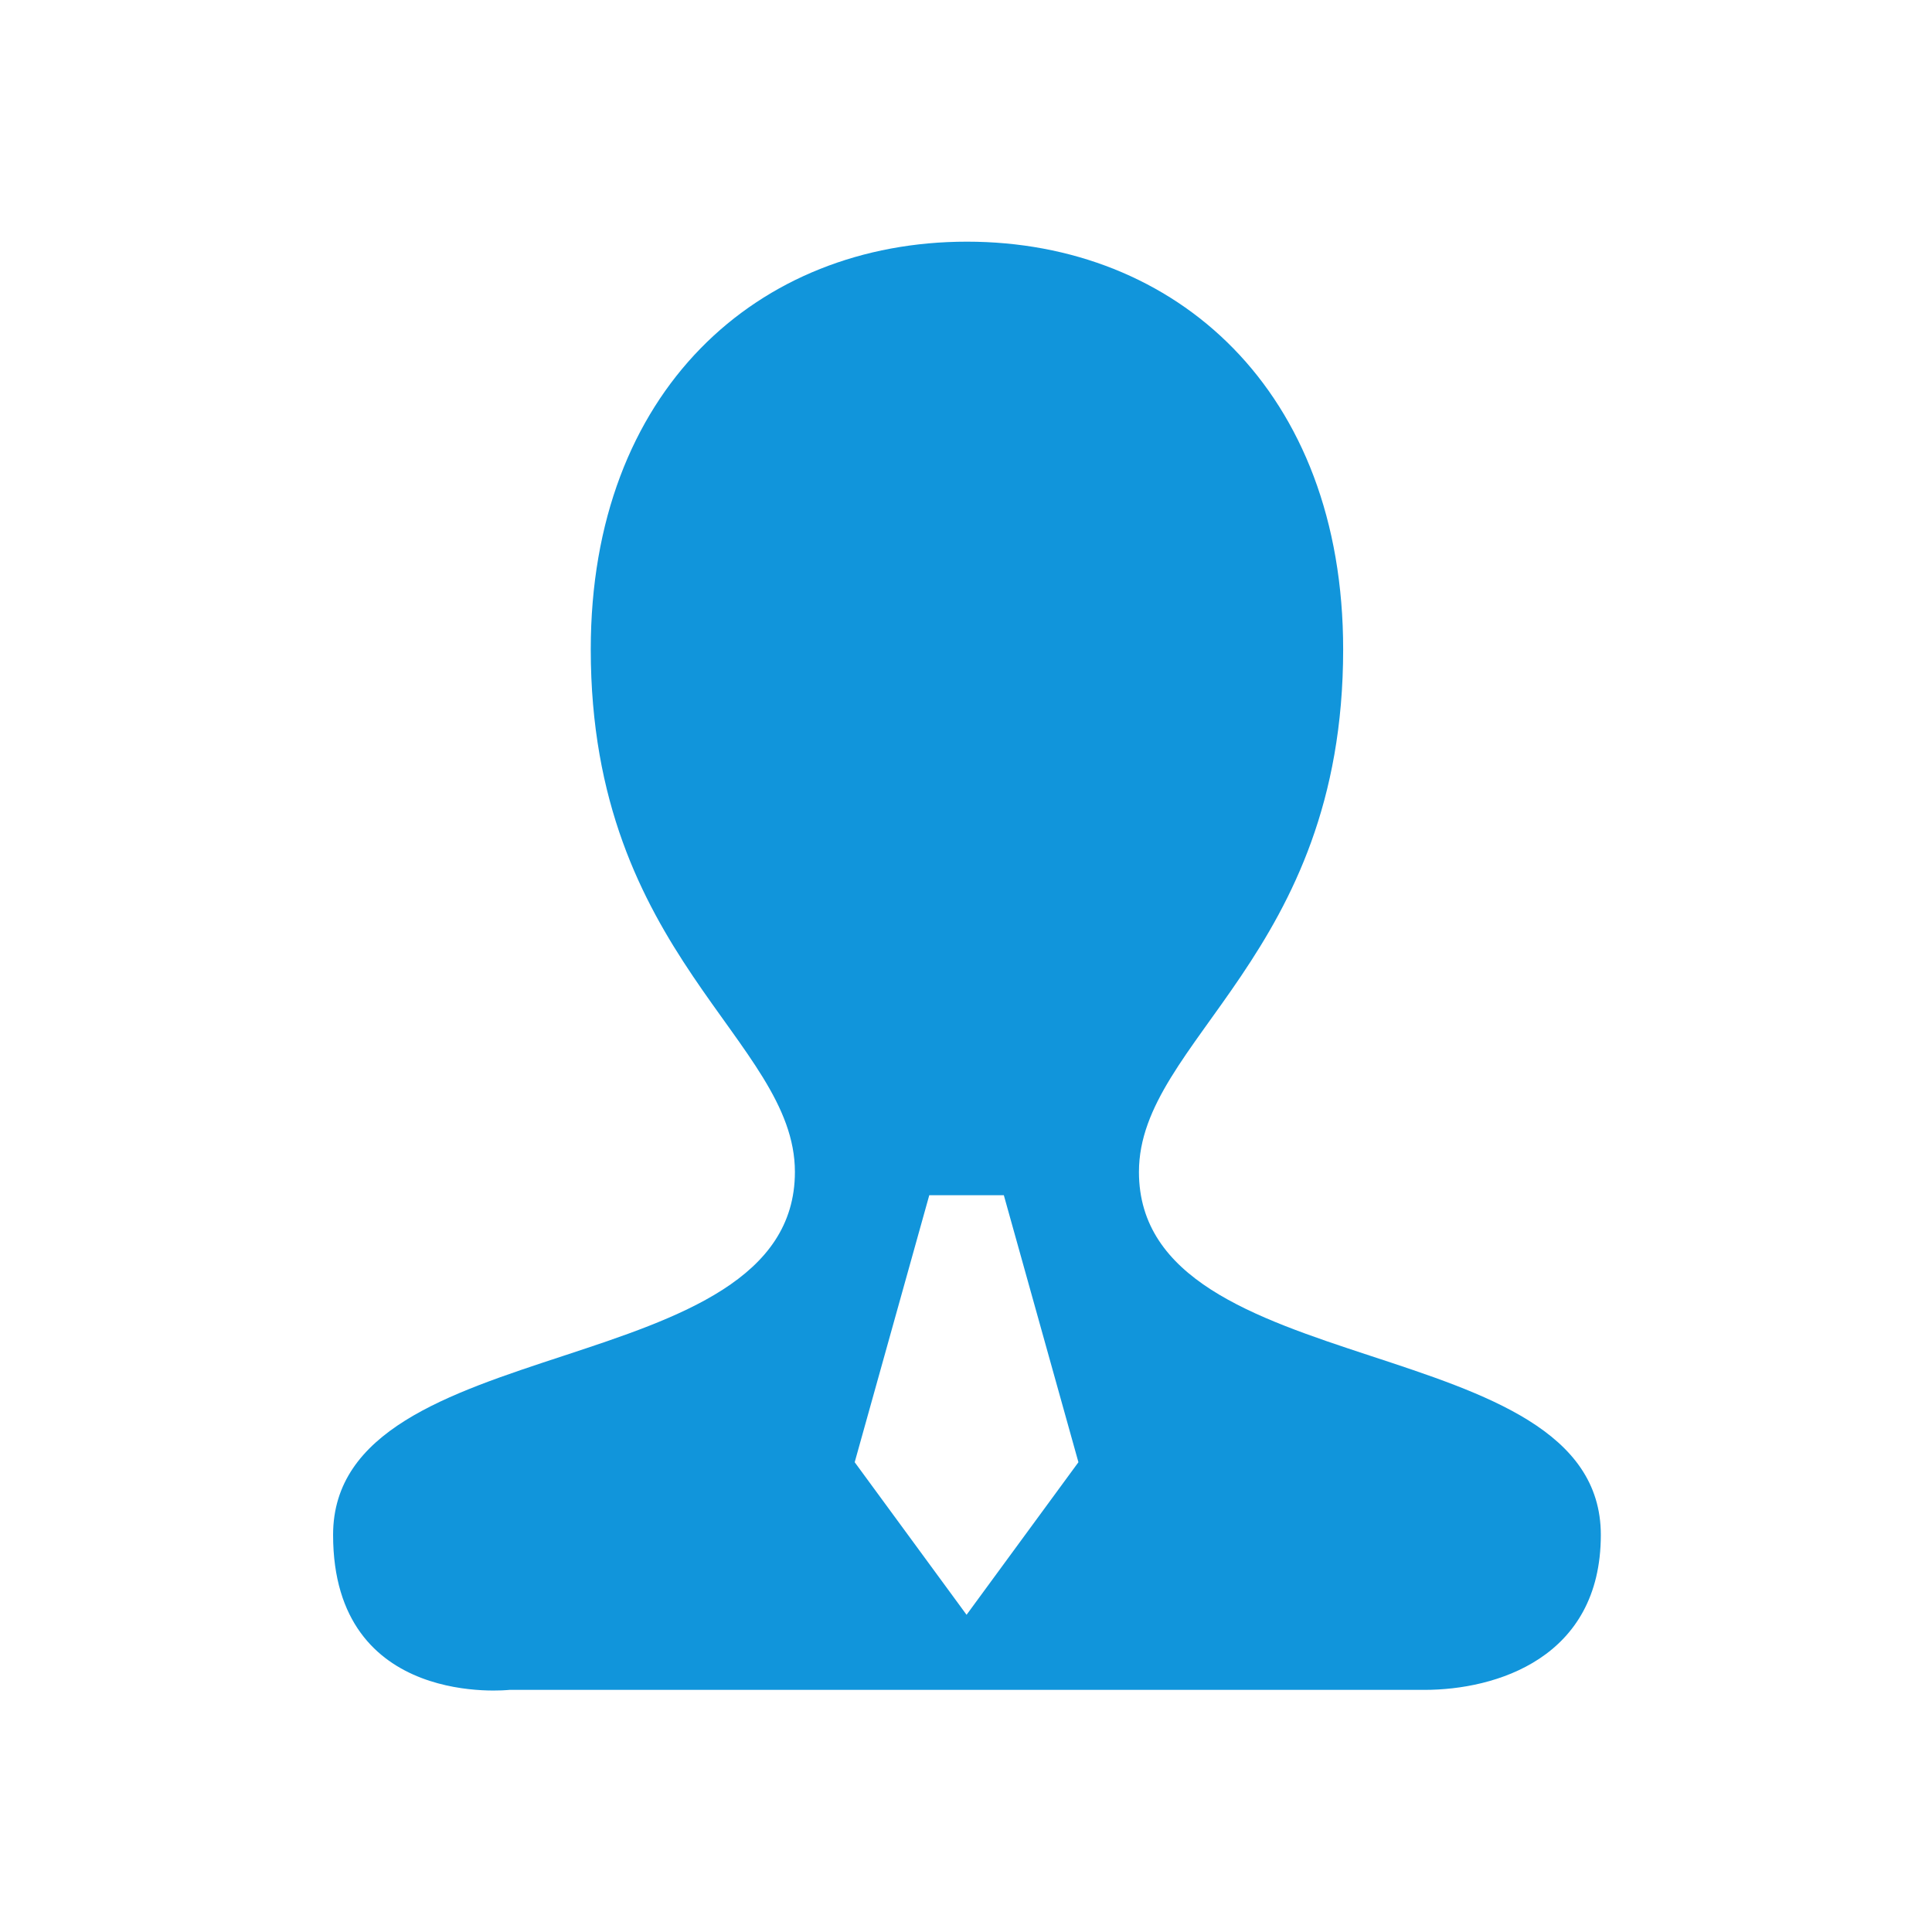 <?xml version="1.0" standalone="no"?><!DOCTYPE svg PUBLIC "-//W3C//DTD SVG 1.1//EN" "http://www.w3.org/Graphics/SVG/1.1/DTD/svg11.dtd"><svg t="1501477083493" class="icon" style="" viewBox="0 0 1024 1024" version="1.1" xmlns="http://www.w3.org/2000/svg" p-id="3607" xmlns:xlink="http://www.w3.org/1999/xlink" width="32" height="32"><defs><style type="text/css"></style></defs><path d="M603.665 621.135c0-70.046 108.237-114.424 108.237-276.946 0-137.246-88.702-216.1-199.412-216.1-110.665 0-199.378 78.854-199.378 216.1 0 162.521 108.203 206.899 108.203 276.946 0 113.44-244.773 82.126-244.773 192.37 0 92.629 93.492 82.165 93.492 82.165H754.979c37.658 0 93.492-16.622 93.492-82.165 0.005-110.244-244.807-78.931-244.807-192.37z m-91.366 234.737l-59.295-80.865 39.53-141.513h39.52l39.534 141.513-59.289 80.865z" fill="#1195db" p-id="3608"></path></svg>